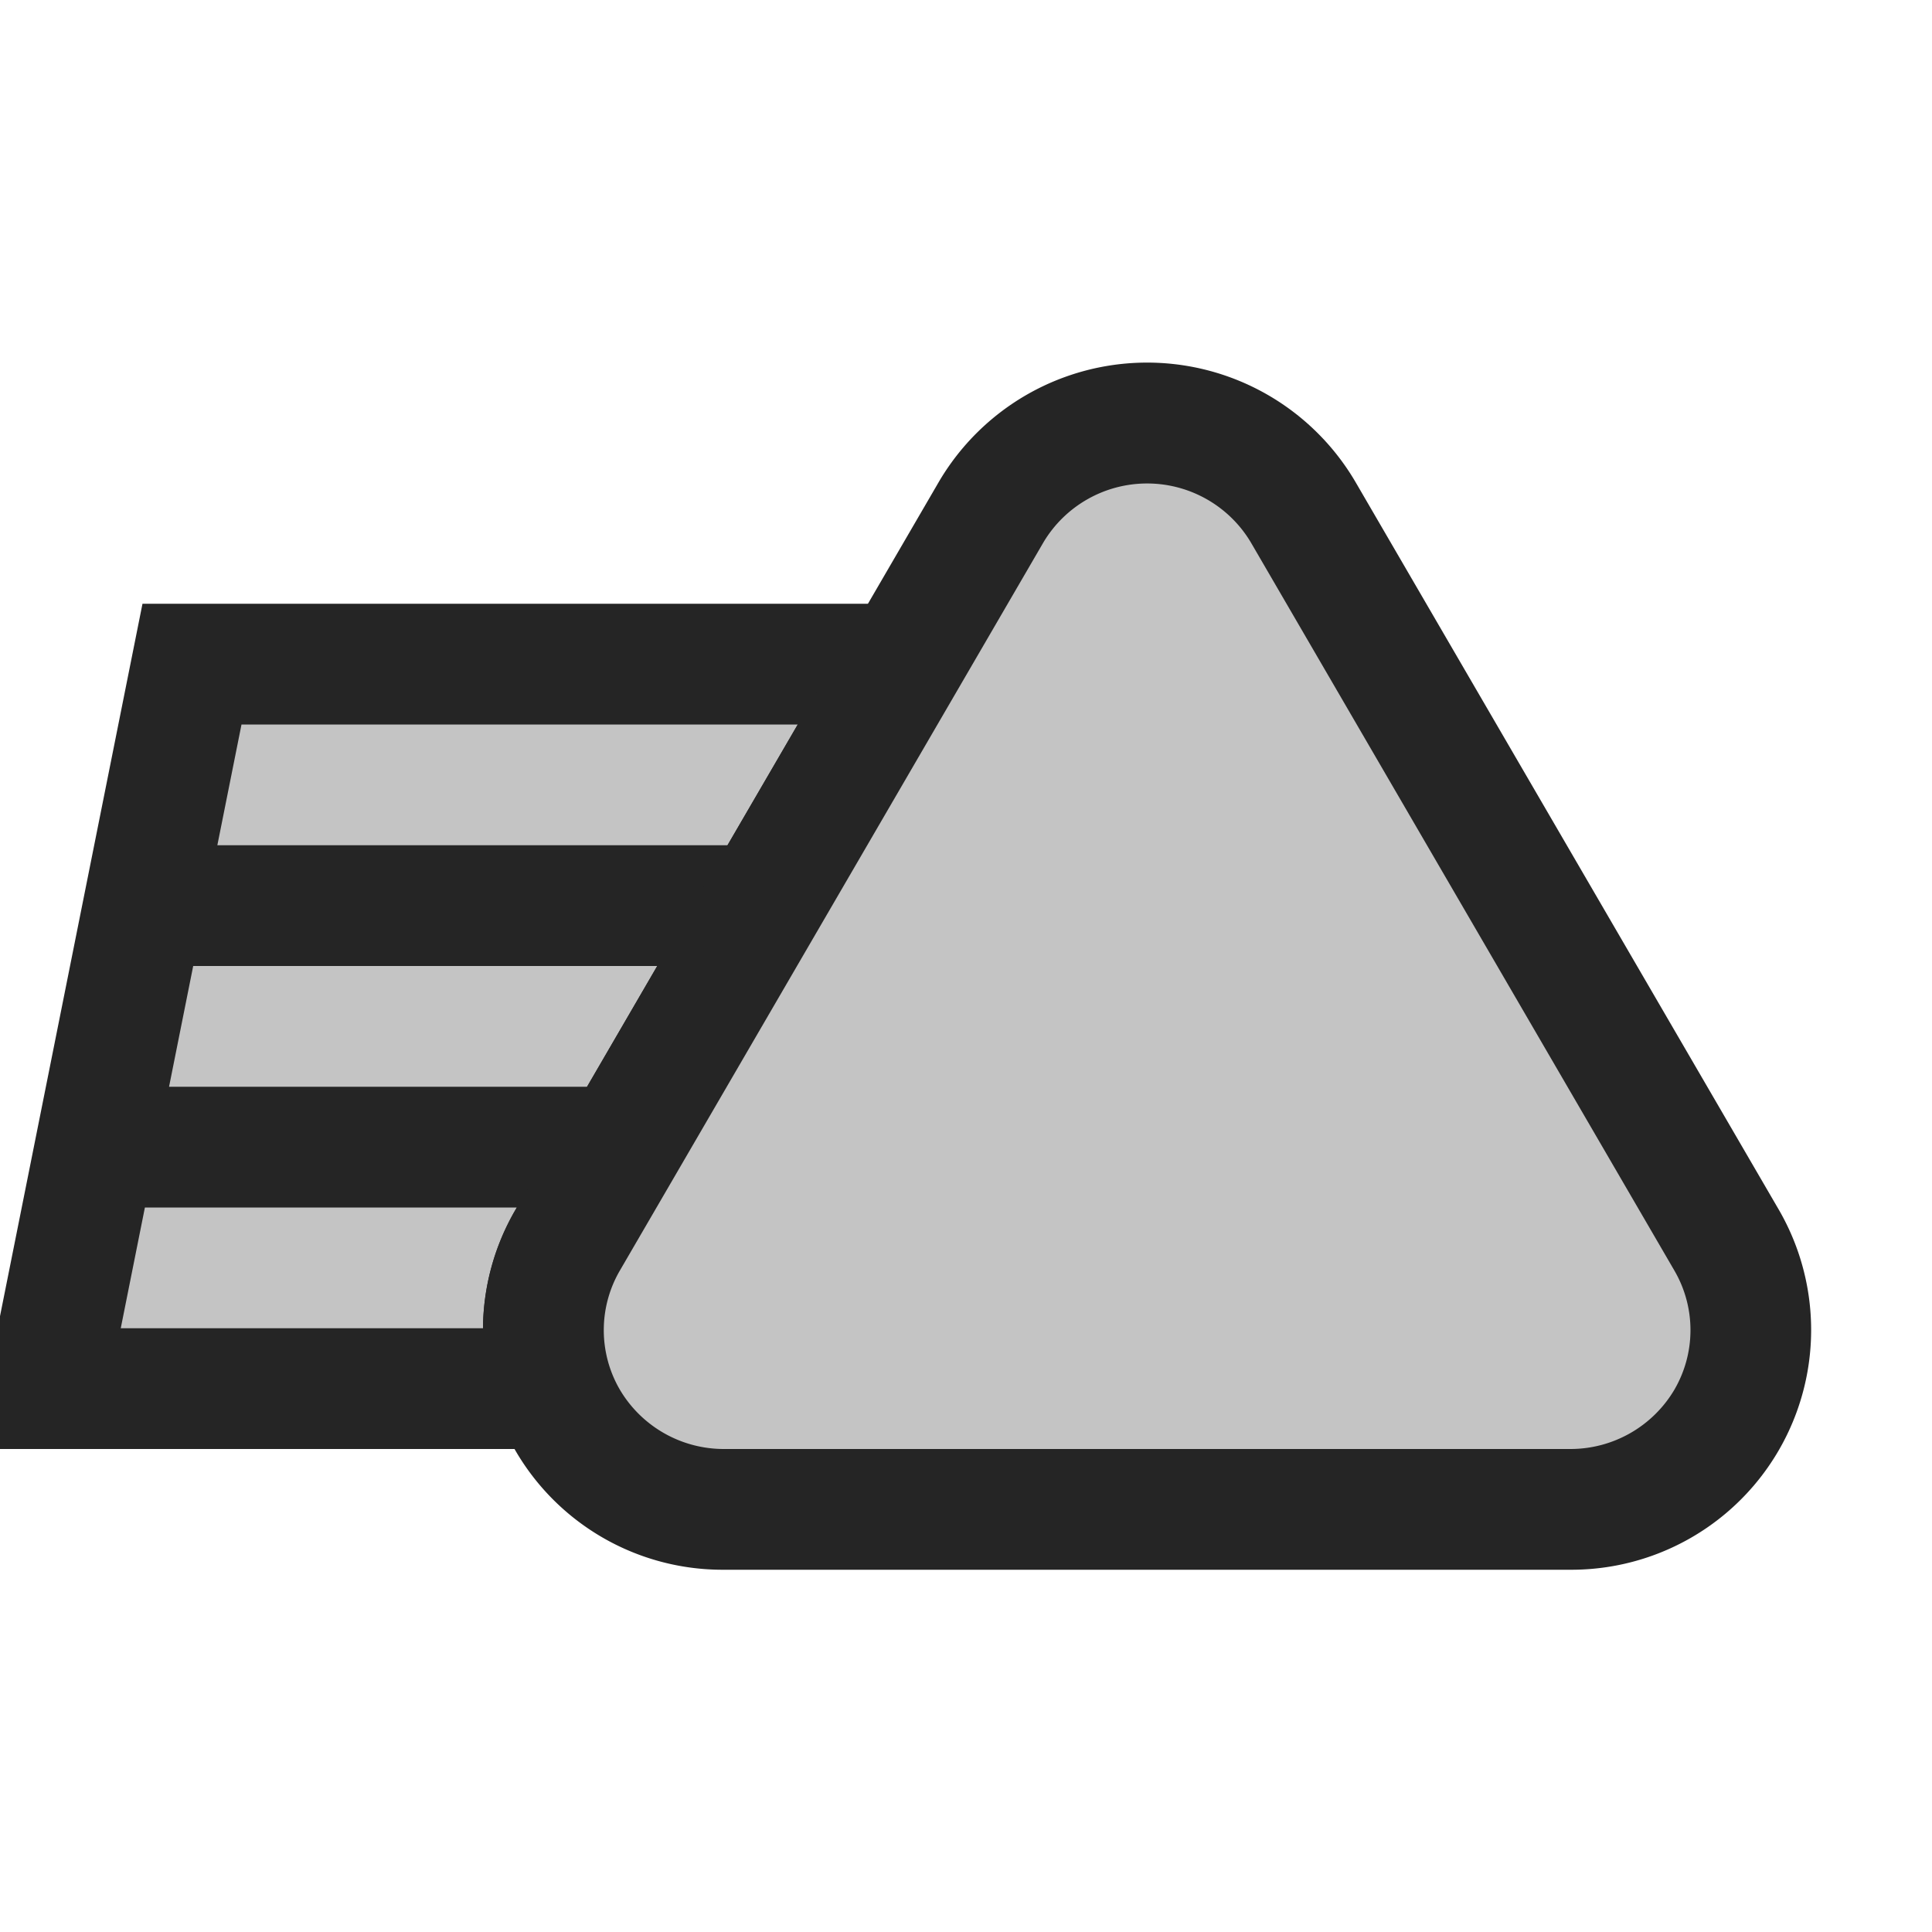 <svg xmlns="http://www.w3.org/2000/svg" width="16" height="16">
  <path d="M7.5,5H1.18L0,10.9V12H5L5,11.007a1.028,1.028,0,0,1,.144-.509L7,7.312Z" fill="#252525"/>
  <path d="M4,11H1l.2-1H4.28l-.011.02A1.969,1.969,0,0,0,4,11ZM6.607,6H2L1.8,7H6.025ZM5.443,8H1.6L1.4,9H4.862Z" fill="#c4c4c4"/>
  <path d="M5.992,13a1.984,1.984,0,0,1-1.724-2.98L7.776,3.989a2,2,0,0,1,3.448,0l3.509,6.032A1.986,1.986,0,0,1,13.009,13Z" fill="#252525"/>
  <path d="M8.641,4.492a1,1,0,0,1,1.718,0l3.508,6.031a.98.98,0,0,1,0,.985,1,1,0,0,1-.859.492H5.992a1,1,0,0,1-.859-.492.98.98,0,0,1,0-.985Z" fill="#c4c4c4"/>
</svg>
